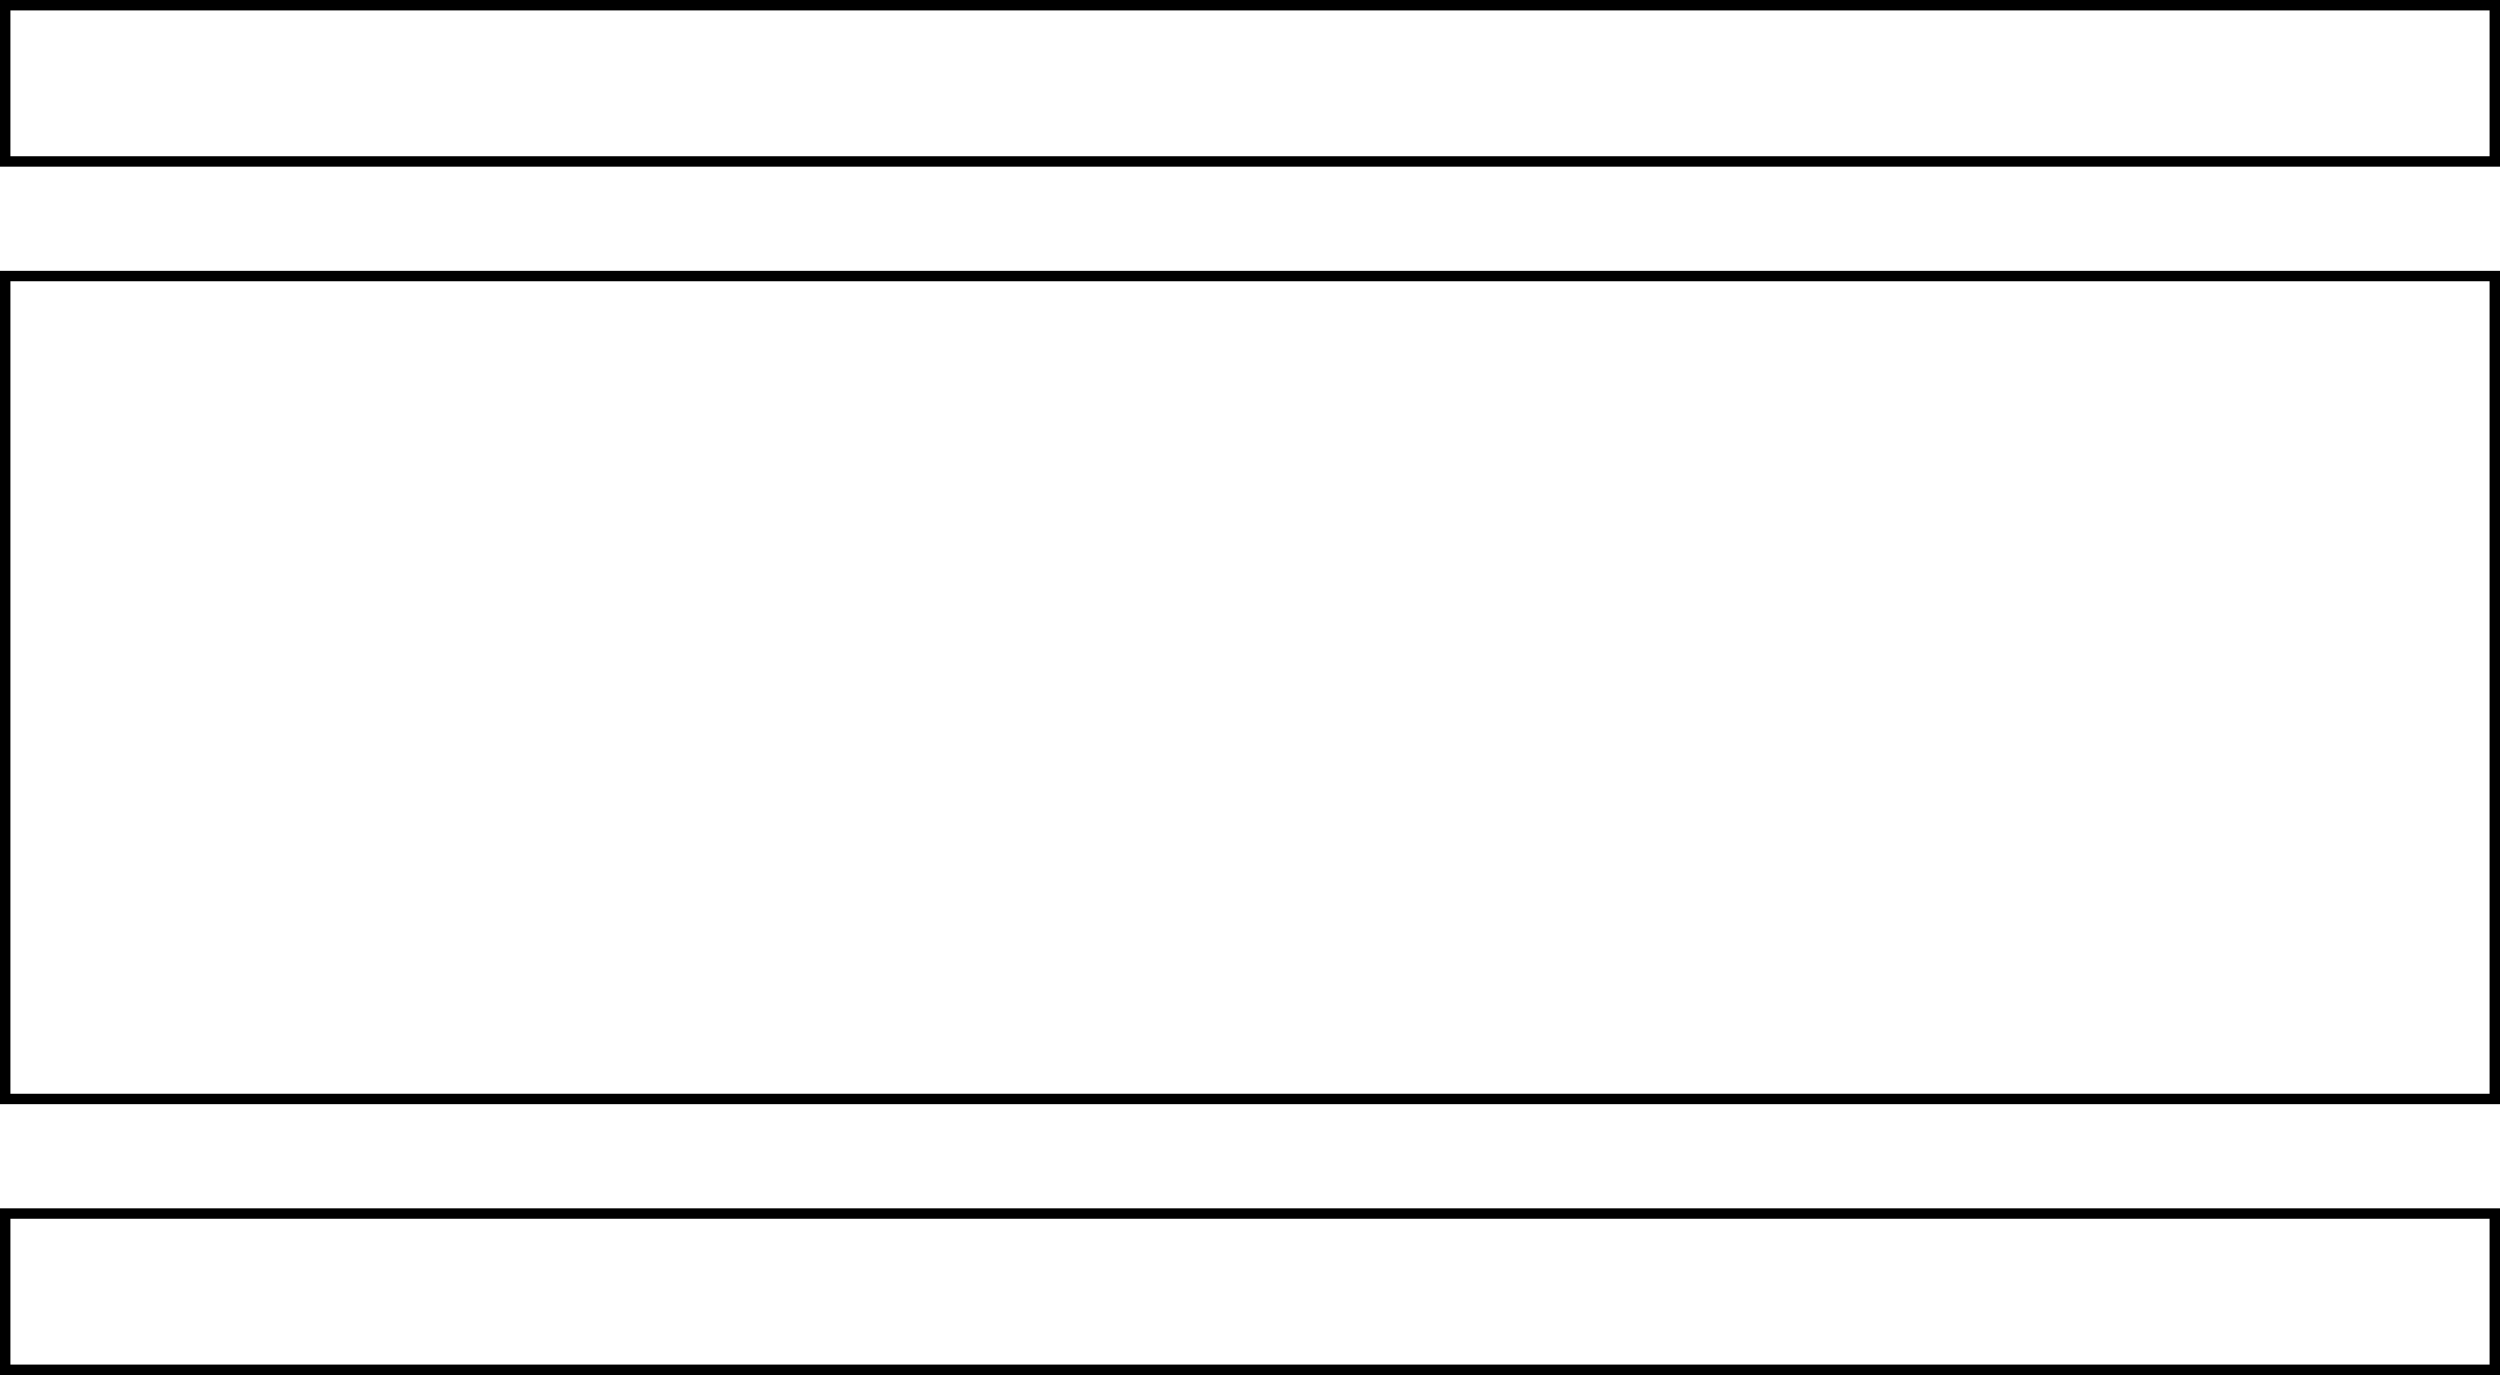 <svg width="240" height="132" viewBox="0 0 240 132" fill="none" xmlns="http://www.w3.org/2000/svg">
<rect x="0.5" y="0.5" width="239" height="15" stroke="black"/>
<rect x="0.5" y="116.5" width="239" height="15" stroke="black"/>
<rect x="0.5" y="26.5" width="239" height="79" stroke="black"/>
</svg>
